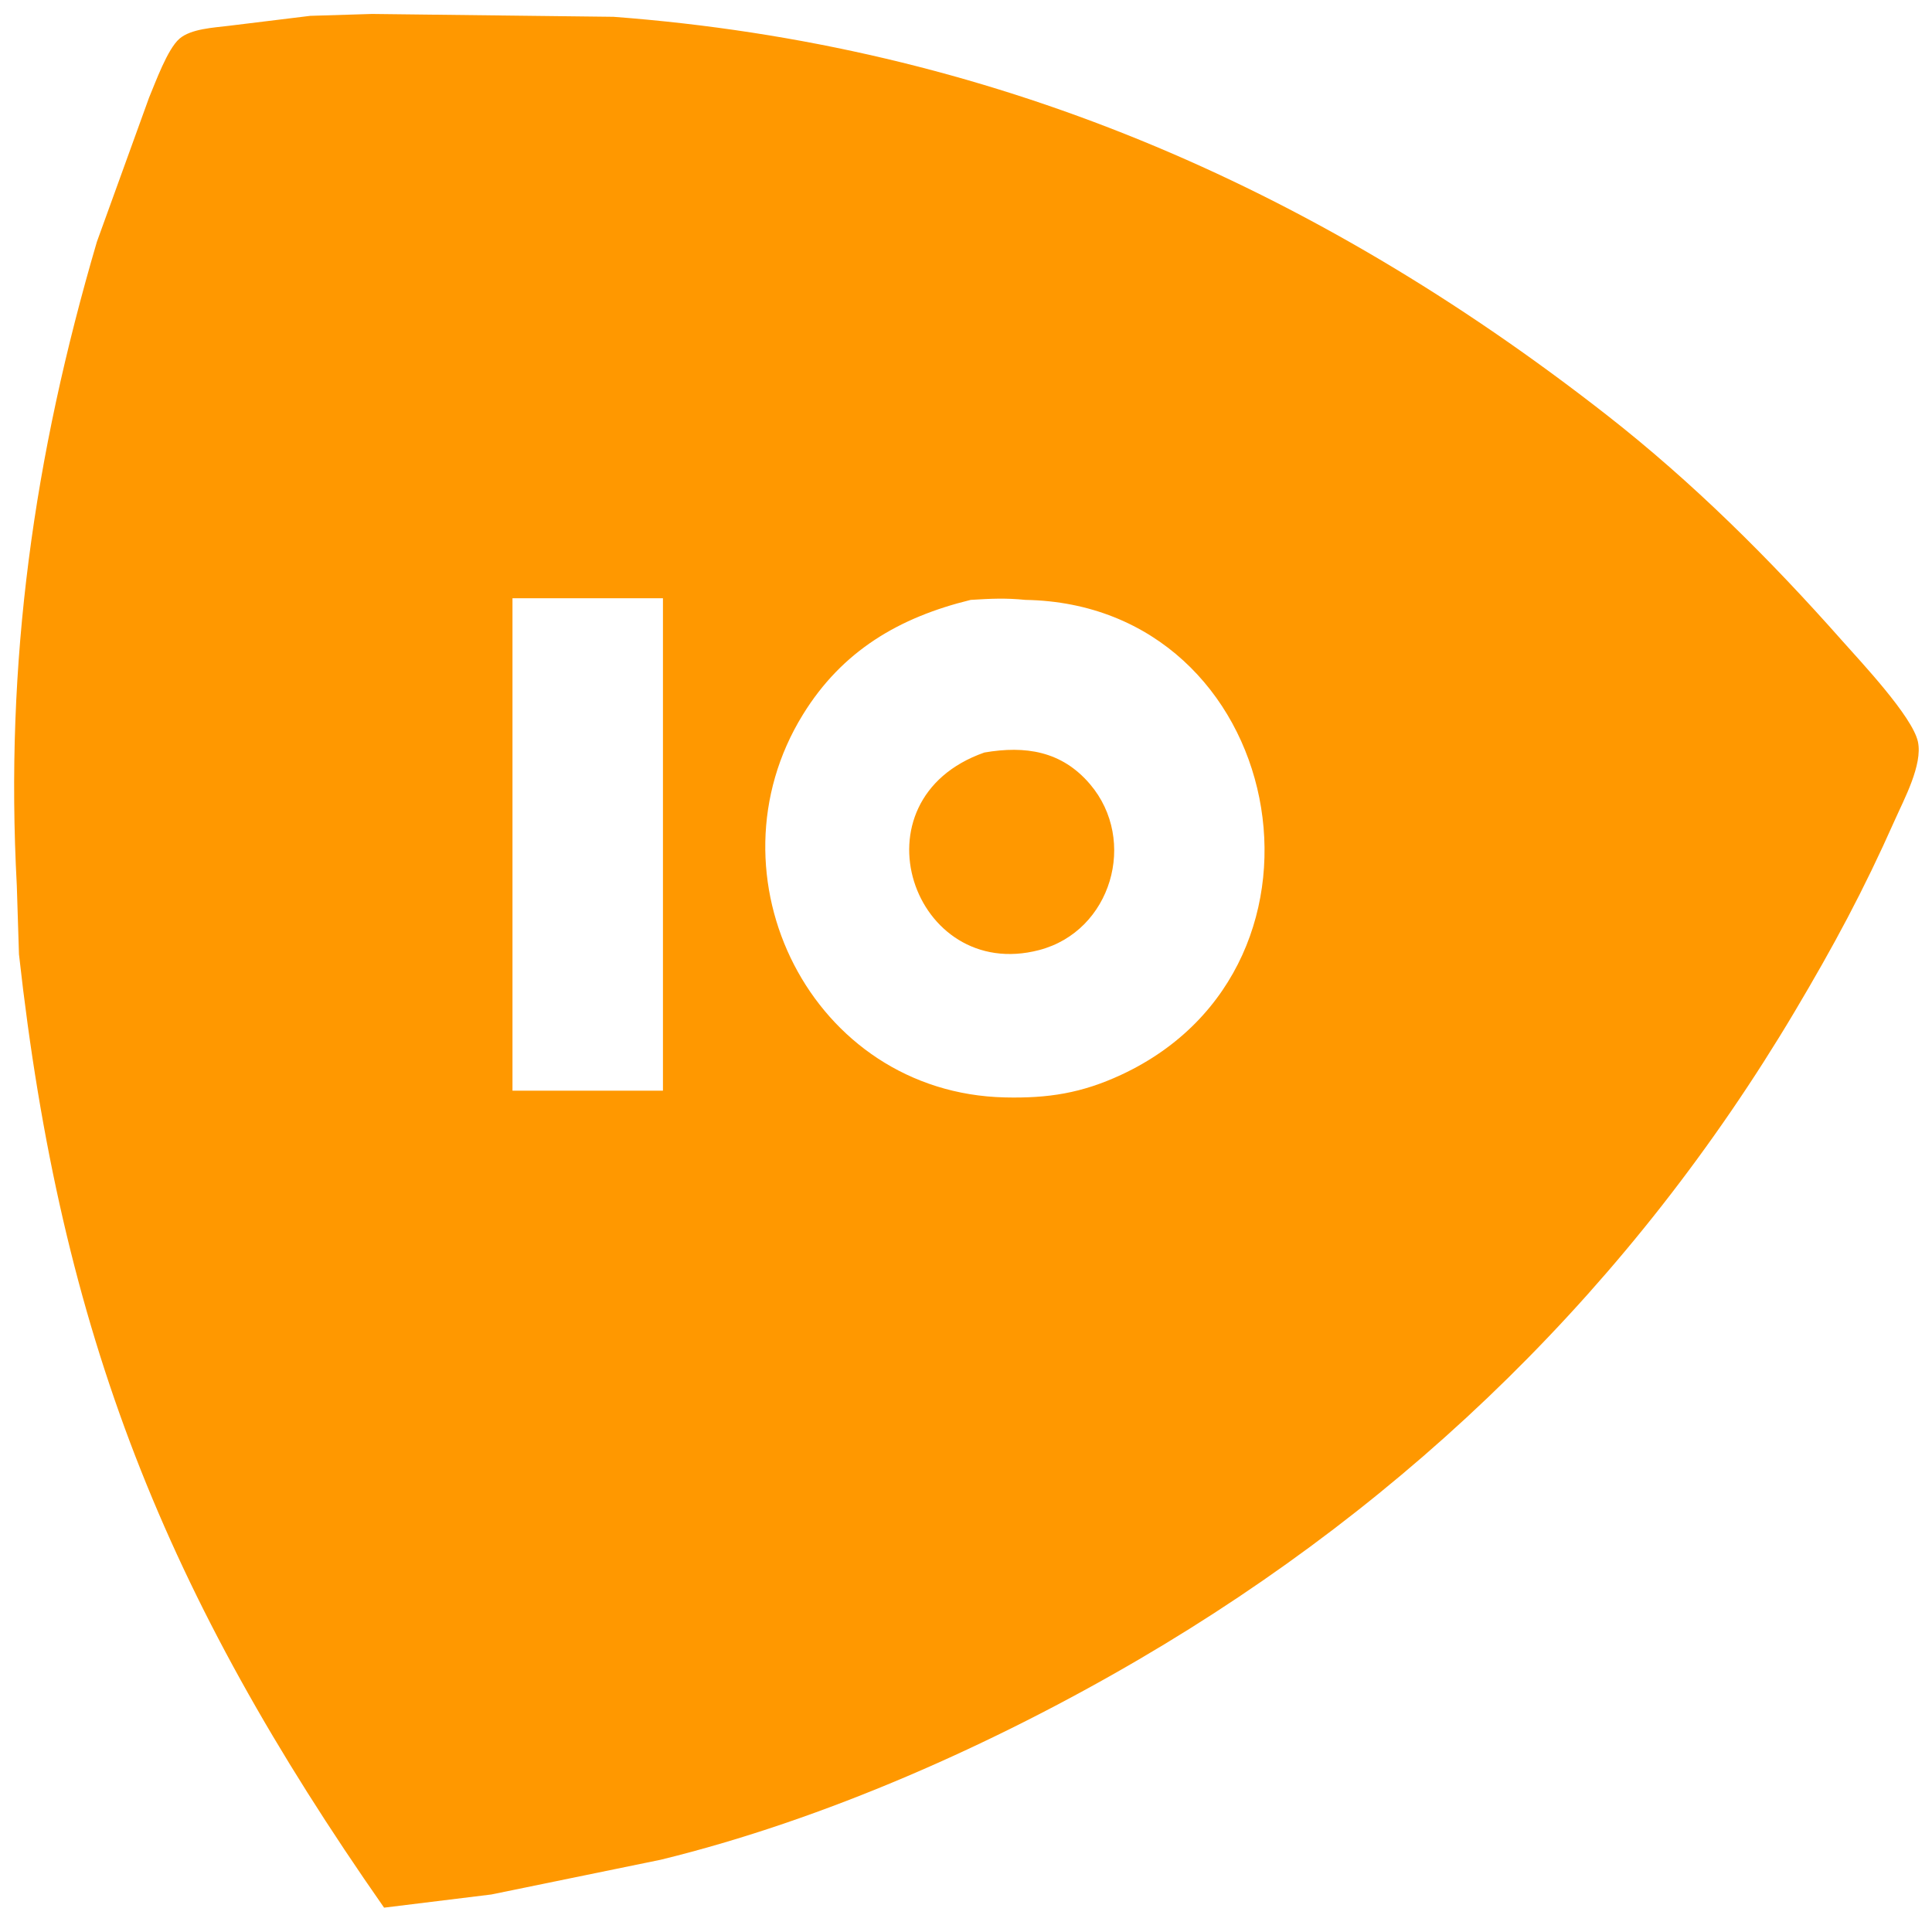 <?xml version="1.0" encoding="UTF-8" standalone="no"?>
<svg
   xmlns:dc="http://purl.org/dc/elements/1.1/"
   xmlns:cc="http://creativecommons.org/ns#"
   xmlns:rdf="http://www.w3.org/1999/02/22-rdf-syntax-ns#"
   xmlns:svg="http://www.w3.org/2000/svg"
   xmlns="http://www.w3.org/2000/svg"
   xmlns:sodipodi="http://sodipodi.sourceforge.net/DTD/sodipodi-0.dtd"
   xmlns:inkscape="http://www.inkscape.org/namespaces/inkscape"
   width="1.667in"
   height="1.667in"
   viewBox="0 0 500 500"
   id="svg3039"
   version="1.1"
   inkscape:version="0.48.5 r10040"
   sodipodi:docname="reuleauxtri_io_green.svg">
  <defs
     id="defs3044" />
  <sodipodi:namedview
     pagecolor="#ffffff"
     bordercolor="#666666"
     borderopacity="1"
     objecttolerance="10"
     gridtolerance="10"
     guidetolerance="10"
     inkscape:pageopacity="0"
     inkscape:pageshadow="2"
     inkscape:window-width="1067"
     inkscape:window-height="876"
     id="namedview3042"
     showgrid="false"
     inkscape:zoom="4.0266589"
     inkscape:cx="32.657348"
     inkscape:cy="75.000145"
     inkscape:window-x="0"
     inkscape:window-y="31"
     inkscape:window-maximized="0"
     inkscape:current-layer="svg3039" />
  <path
     id="Selection #6"
     fill="none"
     stroke="black"
     stroke-width="1"
     d="M 171.57,154.83            C 171.57,154.83 171.57,282.27 171.57,282.27              171.57,282.27 132.63,282.27 132.63,282.27              132.63,282.27 132.63,154.83 132.63,154.83              132.63,154.83 171.57,154.83 171.57,154.83 Z            M 282.10,202.95            C 294.48,217.50 287.65,240.99 268.92,245.88              236.29,254.40 219.94,206.96 254.76,194.75              265.31,192.94 274.75,194.31 282.10,202.95 Z            M 265.38,155.25            C 332.70,156.40 351.22,249.76 290.16,278.16              279.92,282.92 271.25,284.27 260.07,284.01              210.00,282.86 182.05,226.63 207.80,184.92              217.98,168.41 232.71,159.77 251.22,155.25              256.41,154.93 260.14,154.73 265.38,155.25 Z            M 127.16,490.29            C 127.16,490.29 170.99,481.30 170.99,481.30              213.41,470.94 257.20,451.43 294.80,429.43              365.20,388.23 422.63,332.14 464.42,261.87              474.57,244.79 482.26,230.51 490.34,212.32              492.77,206.85 497.62,197.90 496.36,191.97              494.97,185.45 481.57,171.26 476.77,165.84              458.05,144.68 438.03,124.76 415.75,107.35              339.46,47.74 255.79,11.67 158.79,4.35              158.79,4.35 96.29,3.61 96.29,3.61              96.29,3.61 80.30,4.10 80.30,4.10              80.30,4.10 59.22,6.68 59.22,6.68              55.37,7.16 49.43,7.43 46.44,10.02              43.32,12.73 40.26,21.27 38.58,25.26              38.58,25.26 25.07,62.59 25.07,62.59              8.74,118.22 1.24,171.21 4.35,229.20              4.35,229.20 4.91,246.96 4.91,246.96              15.83,345.41 42.83,412.73 99.40,493.70              99.40,493.70 127.16,490.29 127.16,490.29 Z"
     style="fill:#ff9800;fill-opacity:1;stroke:none" />
</svg>
